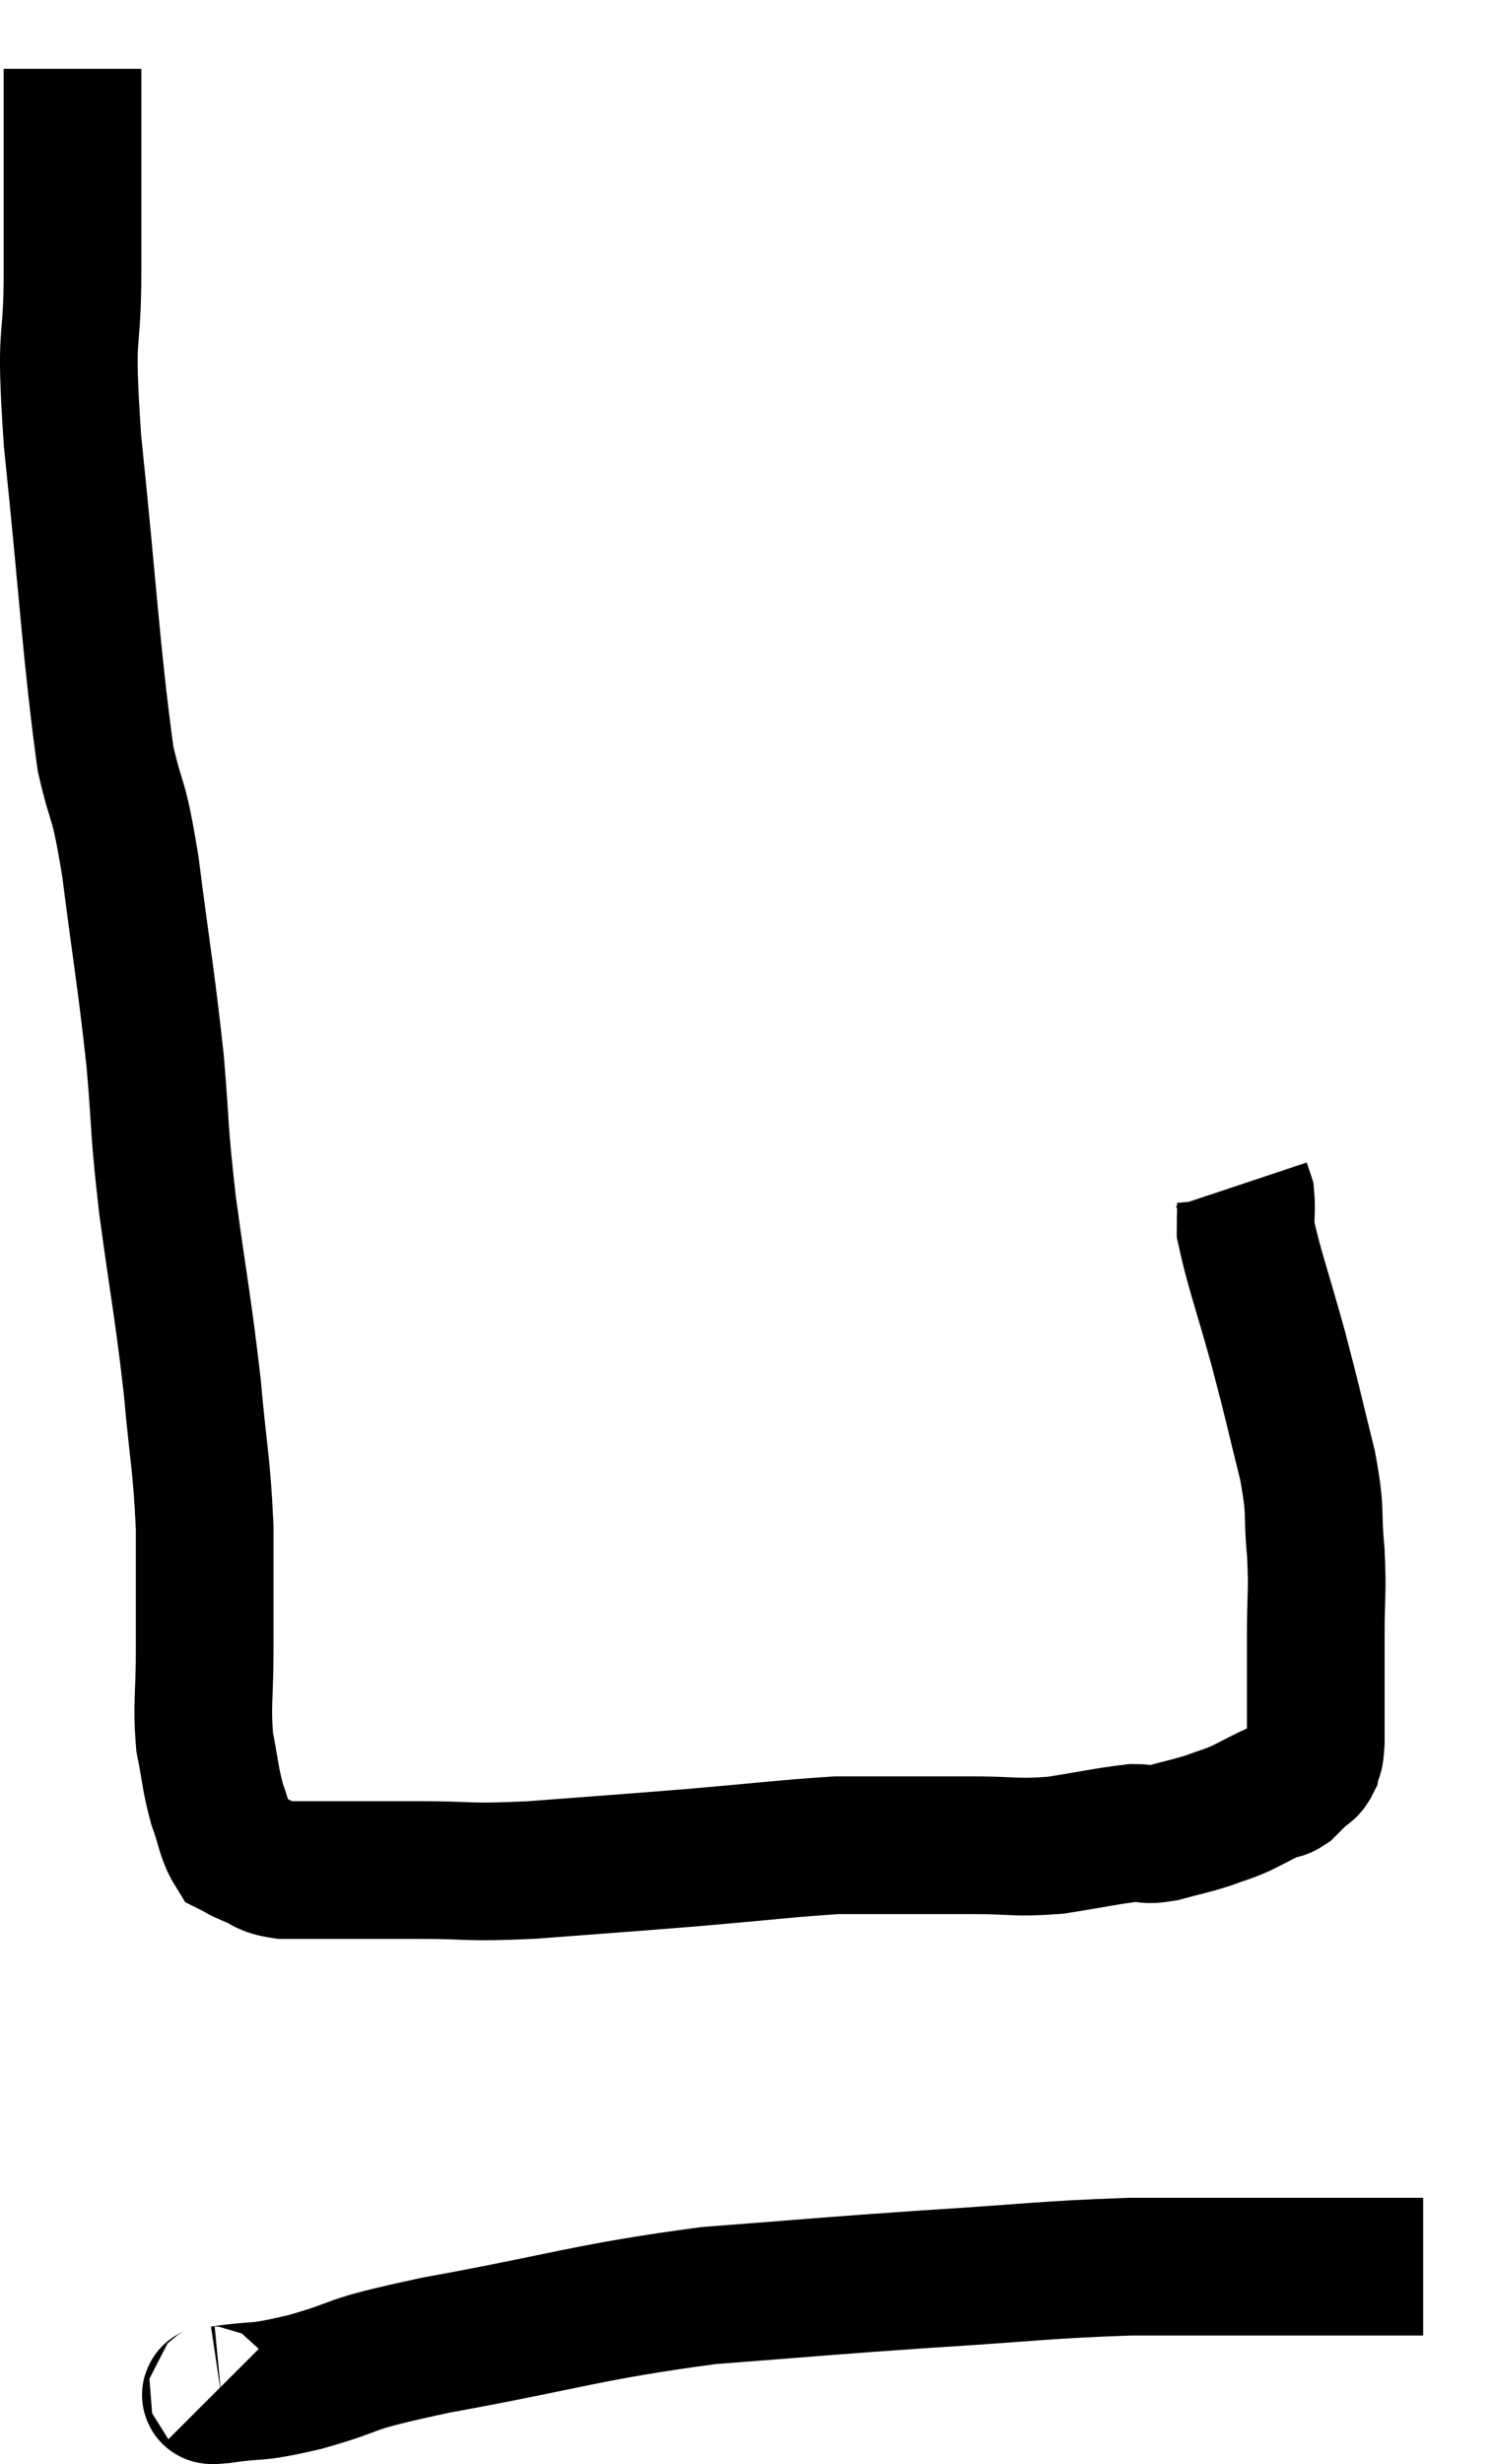 <svg xmlns="http://www.w3.org/2000/svg" viewBox="12.387 3.08 21.673 35.788" width="21.673" height="35.788"><path d="M 13.44 4.08 C 13.44 5.55, 13.44 5.67, 13.44 7.02 C 13.44 8.25, 13.32 7.71, 13.44 9.48 C 13.68 11.79, 13.71 12.555, 13.92 14.1 C 14.1 14.88, 14.1 14.565, 14.28 15.66 C 14.46 17.07, 14.505 17.25, 14.64 18.48 C 14.73 19.53, 14.685 19.395, 14.82 20.58 C 15 21.9, 15.045 22.05, 15.18 23.22 C 15.27 24.24, 15.315 24.3, 15.36 25.26 C 15.36 26.16, 15.36 26.28, 15.36 27.06 C 15.36 27.72, 15.315 27.825, 15.36 28.38 C 15.45 28.83, 15.435 28.89, 15.54 29.28 C 15.66 29.61, 15.66 29.745, 15.78 29.94 C 15.9 30, 15.84 29.985, 16.02 30.06 C 16.26 30.15, 16.2 30.195, 16.5 30.24 C 16.86 30.24, 16.725 30.24, 17.22 30.24 C 17.85 30.24, 17.76 30.24, 18.48 30.24 C 19.29 30.24, 19.11 30.285, 20.1 30.24 C 21.27 30.15, 21.33 30.15, 22.44 30.06 C 23.49 29.97, 23.835 29.925, 24.54 29.88 C 24.9 29.88, 24.765 29.88, 25.26 29.88 C 25.89 29.88, 25.905 29.88, 26.52 29.88 C 27.12 29.88, 27.135 29.925, 27.72 29.88 C 28.29 29.79, 28.47 29.745, 28.86 29.7 C 29.07 29.7, 29.01 29.745, 29.28 29.7 C 29.61 29.61, 29.655 29.61, 29.94 29.52 C 30.18 29.43, 30.18 29.445, 30.42 29.34 C 30.66 29.22, 30.735 29.175, 30.9 29.1 C 30.99 29.07, 30.99 29.1, 31.08 29.04 C 31.17 28.95, 31.17 28.95, 31.26 28.86 C 31.35 28.77, 31.38 28.8, 31.44 28.68 C 31.47 28.53, 31.485 28.65, 31.5 28.38 C 31.5 27.99, 31.5 27.99, 31.5 27.6 C 31.5 27.21, 31.5 27.315, 31.5 26.82 C 31.5 26.22, 31.53 26.235, 31.5 25.62 C 31.44 24.99, 31.515 25.095, 31.38 24.36 C 31.17 23.52, 31.185 23.535, 30.96 22.68 C 30.72 21.81, 30.6 21.495, 30.48 20.94 C 30.48 20.7, 30.495 20.625, 30.48 20.46 C 30.45 20.37, 30.435 20.325, 30.42 20.28 C 30.42 20.28, 30.42 20.28, 30.42 20.28 L 30.42 20.28" fill="none" stroke="black" stroke-width="2"></path><path d="M 15.54 37.8 C 15.57 37.83, 15.285 37.89, 15.6 37.86 C 16.2 37.77, 16.02 37.86, 16.8 37.68 C 17.76 37.41, 17.25 37.455, 18.72 37.14 C 20.7 36.78, 20.895 36.66, 22.68 36.42 C 24.27 36.3, 24.33 36.285, 25.86 36.18 C 27.33 36.09, 27.525 36.045, 28.8 36 C 29.88 36, 29.925 36, 30.96 36 C 31.95 36, 32.415 36, 32.94 36 C 33 36, 33.03 36, 33.06 36 L 33.06 36" fill="none" stroke="black" stroke-width="2"></path></svg>